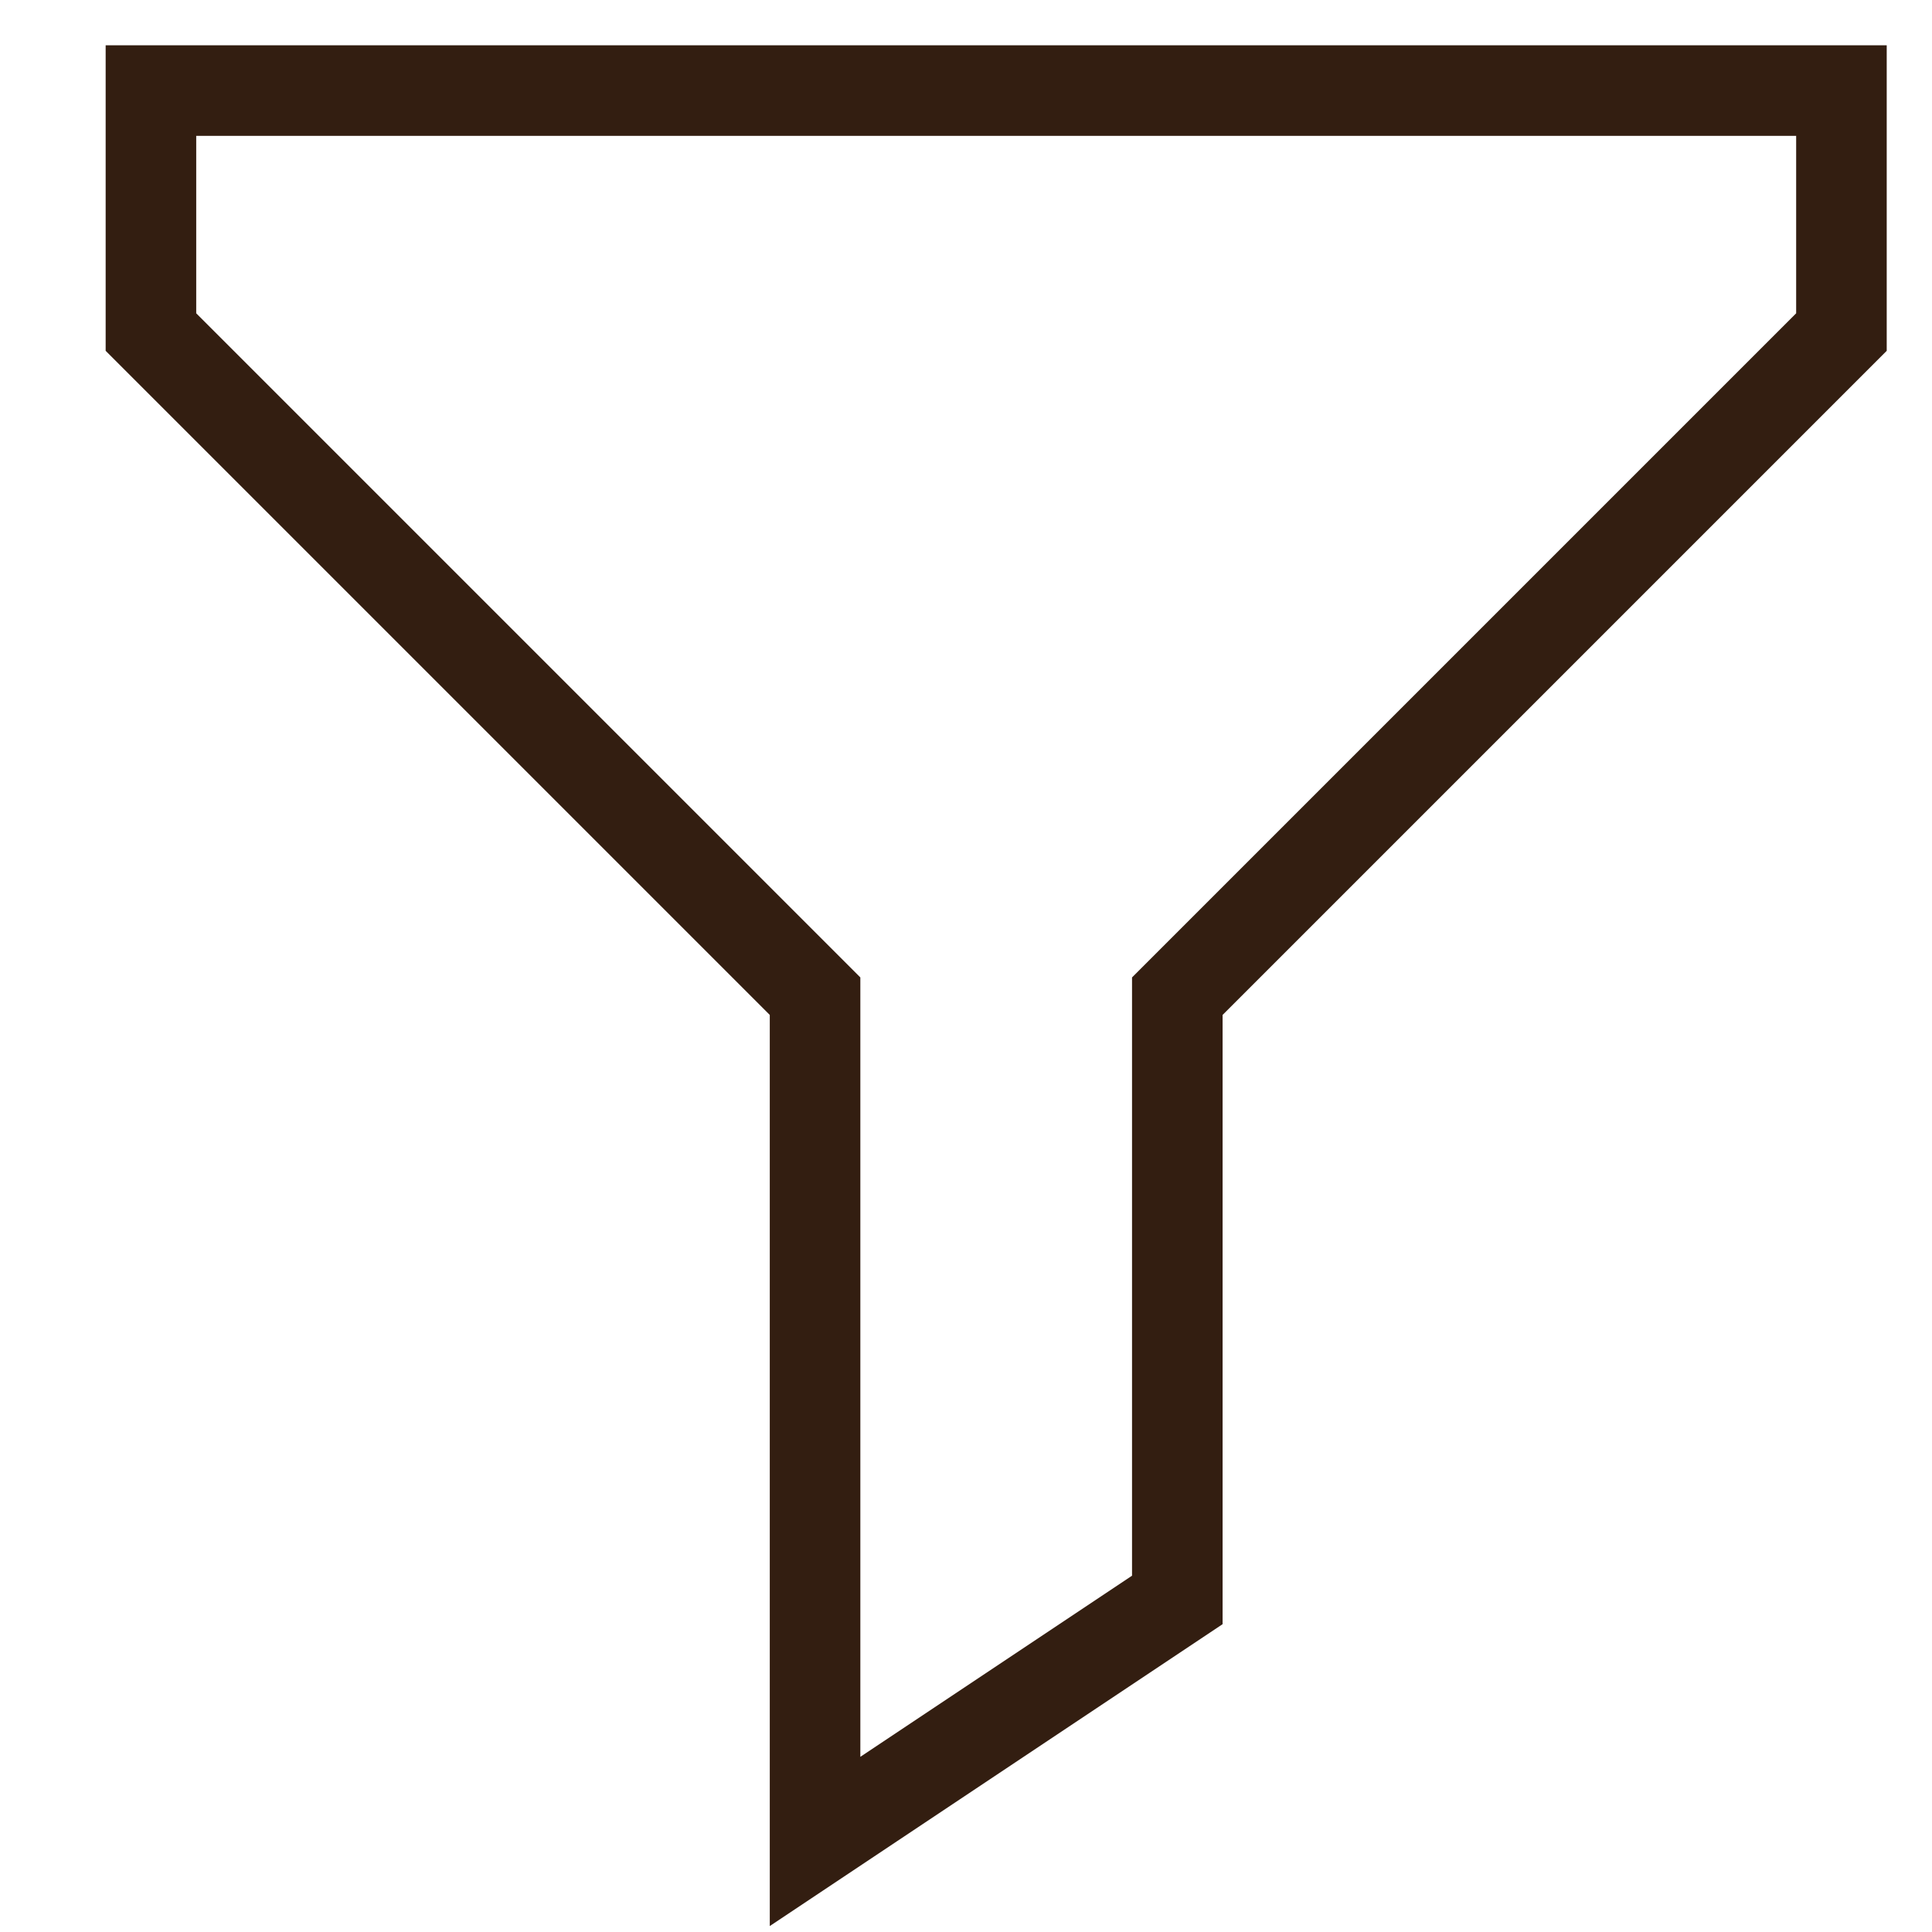 <svg xmlns="http://www.w3.org/2000/svg" viewBox="0 0 32 32"><path fill="none" stroke-miterlimit="10" d="M30.5 5.5l-11 11v10l-6 4v-14l-11-11v-4h28v4z" stroke-linecap="square" stroke-width="1.5" stroke="#331e11"/></svg>
